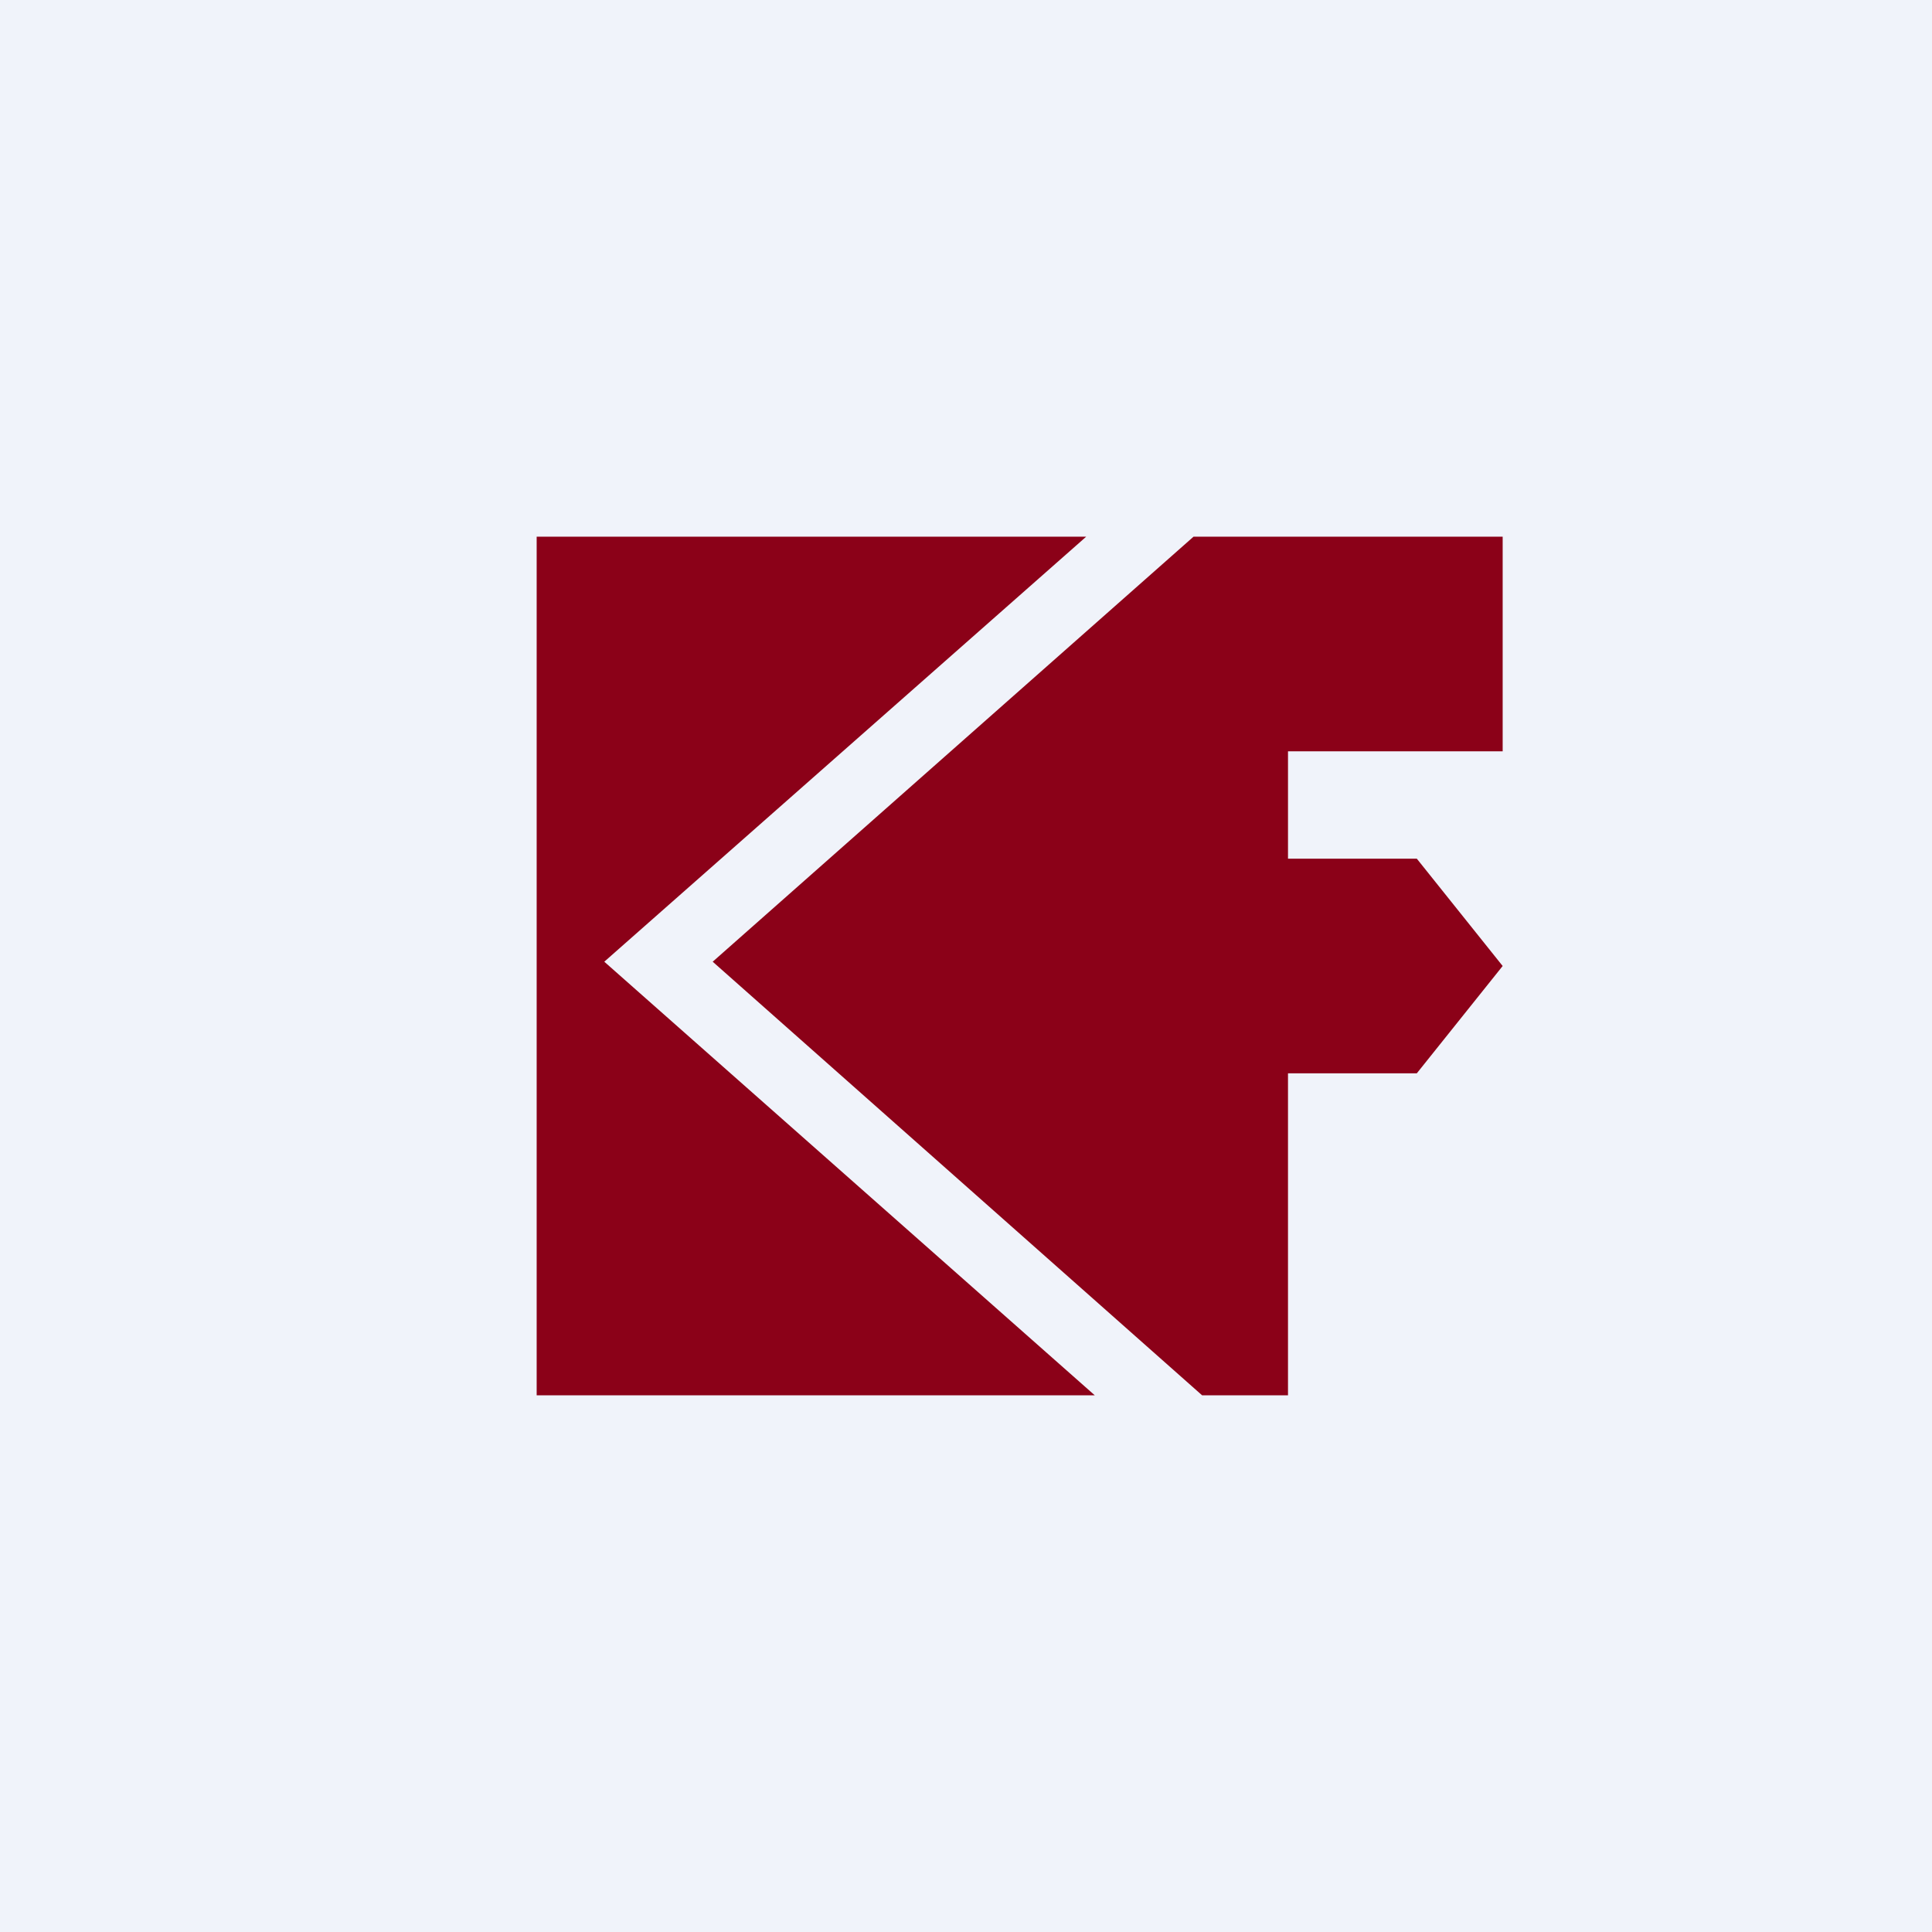 <!-- by TradingView --><svg width="18" height="18" viewBox="0 0 18 18" xmlns="http://www.w3.org/2000/svg"><path fill="#F0F3FA" d="M0 0h18v18H0z"/><path d="M10.12 5H5v8h5.2L5.63 8.96 10.12 5Zm1.08 8h.8v-3h1.2l.8-1-.8-1H12V7h2V5h-2.88L6.64 8.96 11.2 13Z" fill="#8B0118"/></svg>